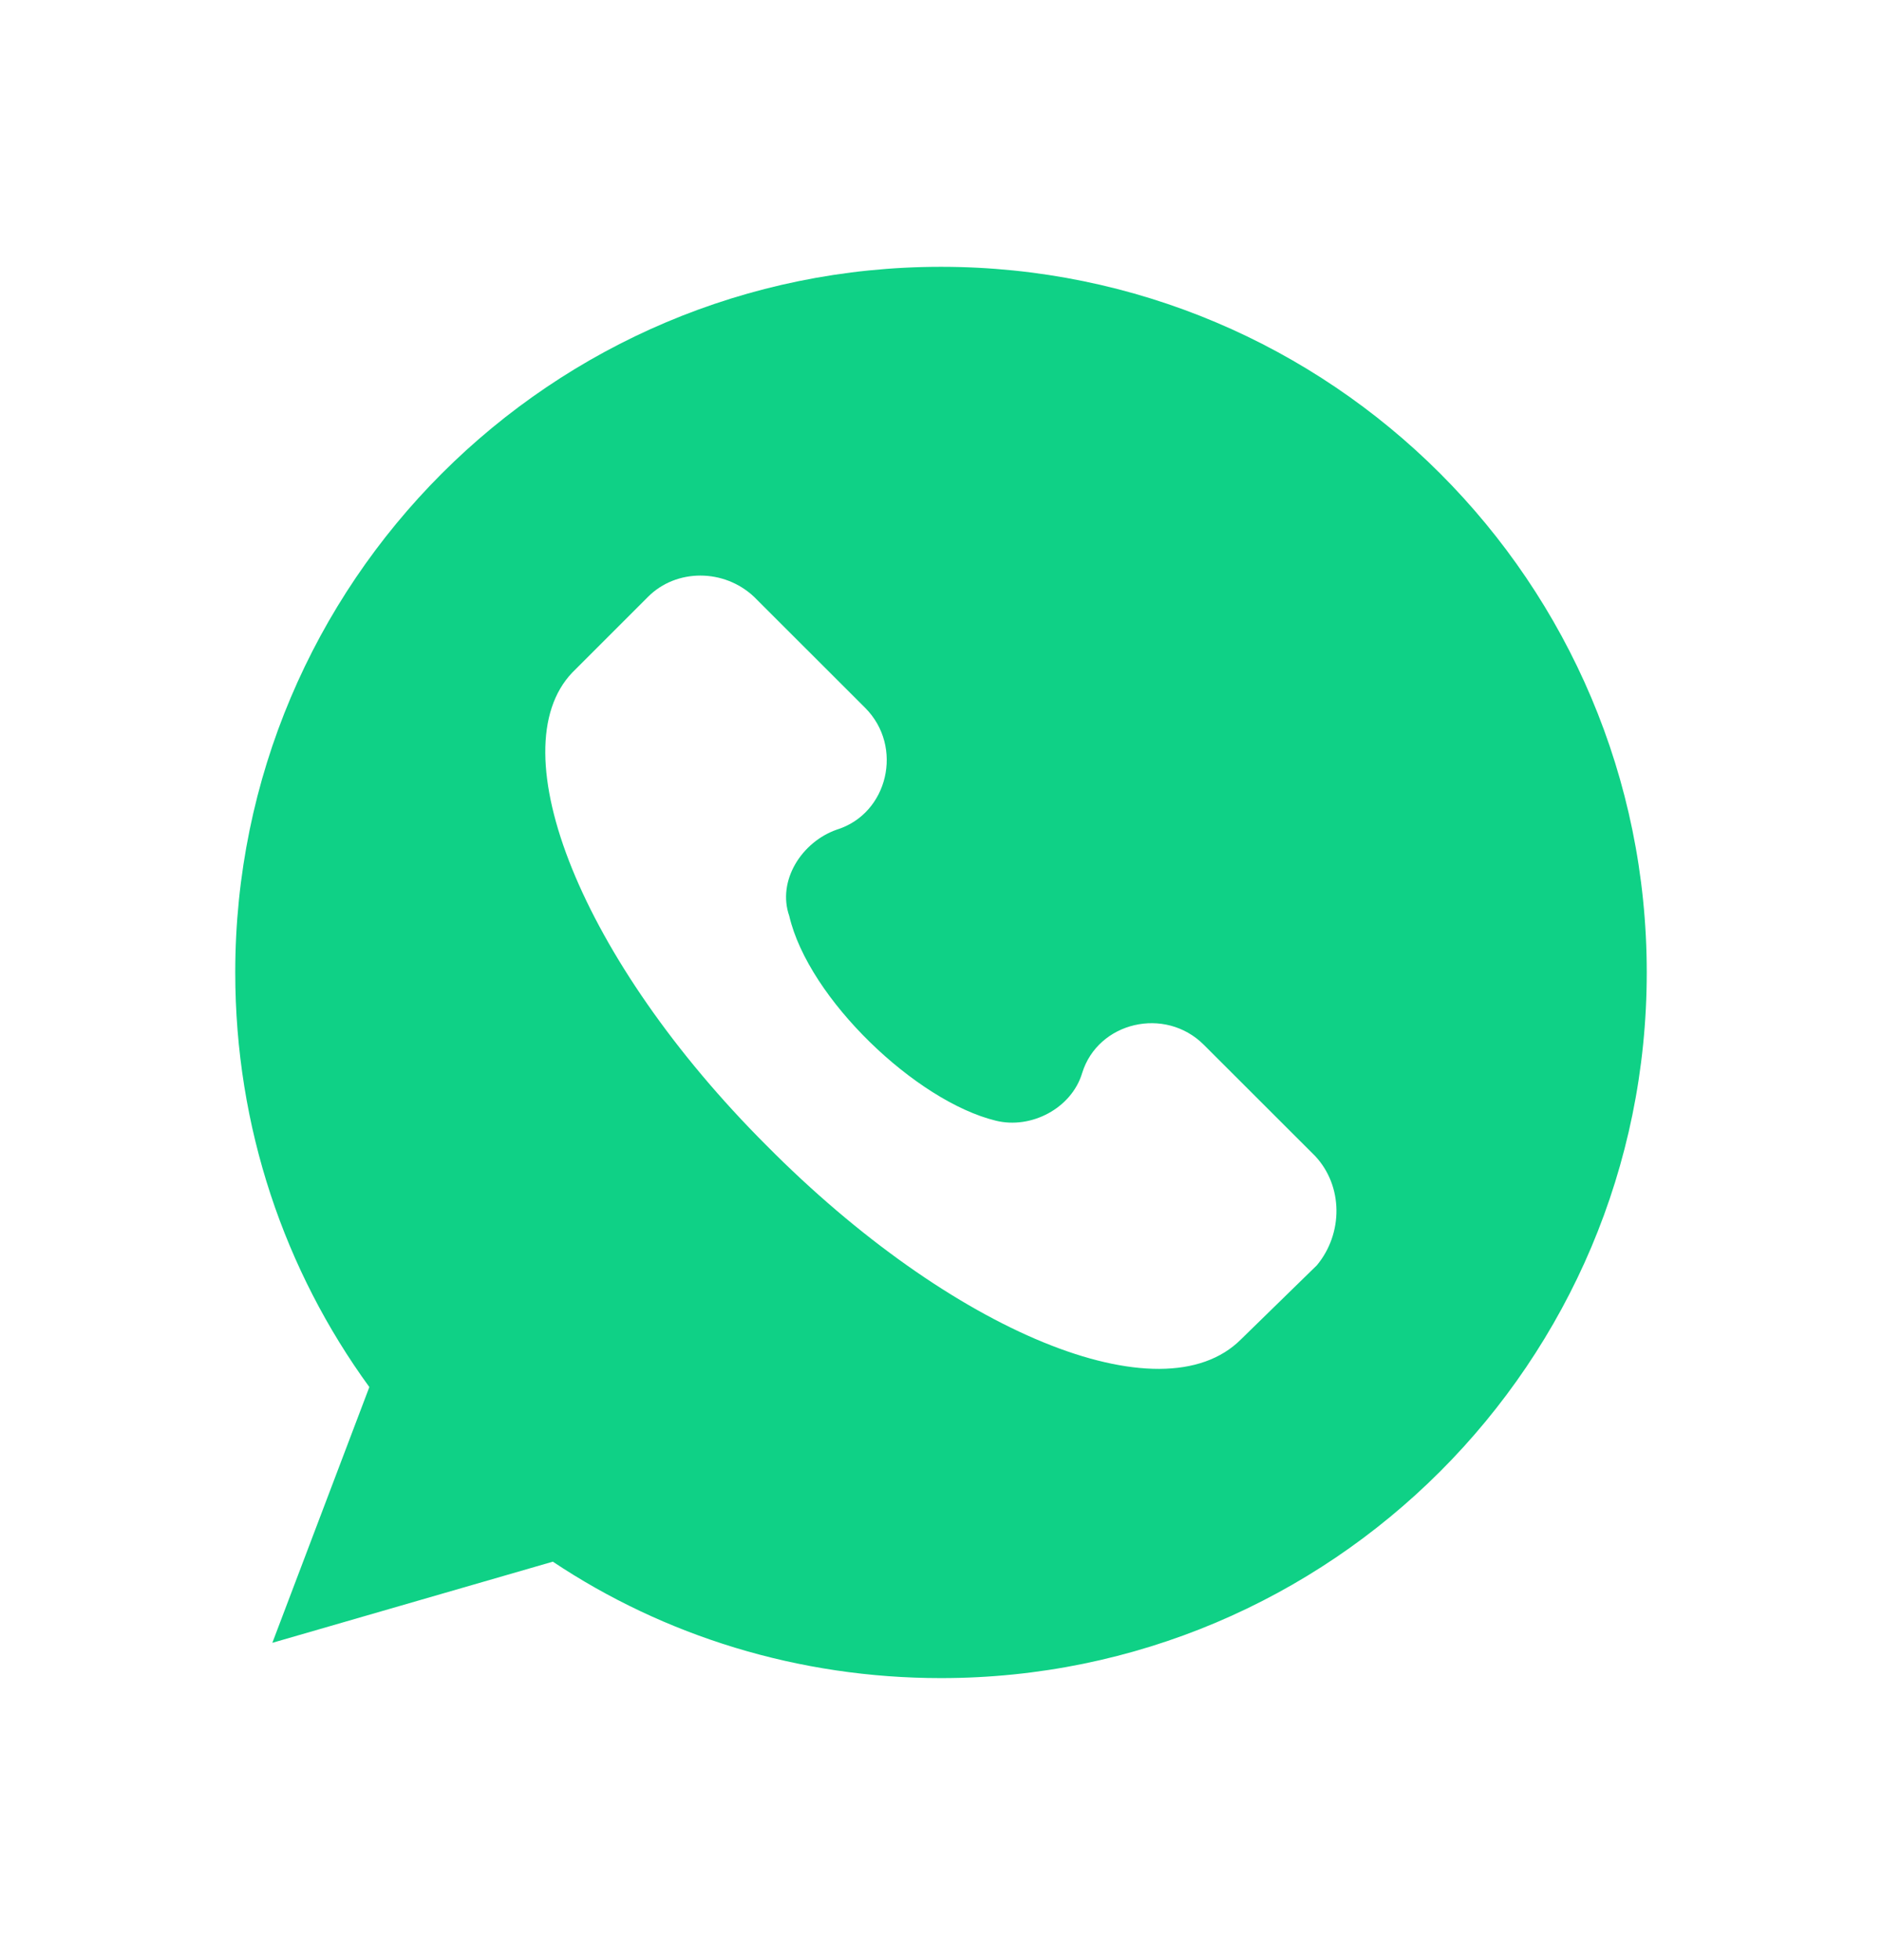 <svg width="24" height="25" viewBox="0 0 24 25" fill="none" xmlns="http://www.w3.org/2000/svg">
<path d="M12 3.403C7.027 3.403 3 7.431 3 12.403C3 14.383 3.63 16.206 4.71 17.691L3.473 20.953L7.05 19.918C8.467 20.863 10.178 21.403 12 21.403C16.973 21.403 21 17.376 21 12.403C21 7.431 16.973 3.403 12 3.403ZM16.793 16.138L15.825 17.083C14.812 18.096 12.135 16.993 9.773 14.608C7.41 12.246 6.353 9.568 7.298 8.578L8.265 7.611C8.625 7.251 9.232 7.251 9.615 7.611L11.033 9.028C11.527 9.523 11.325 10.378 10.672 10.581C10.223 10.738 9.908 11.233 10.065 11.683C10.312 12.741 11.685 14.046 12.697 14.293C13.148 14.406 13.665 14.136 13.8 13.686C14.002 13.033 14.857 12.831 15.352 13.326L16.77 14.743C17.13 15.126 17.13 15.733 16.793 16.138Z" fill="#0FD186"/>
</svg>
